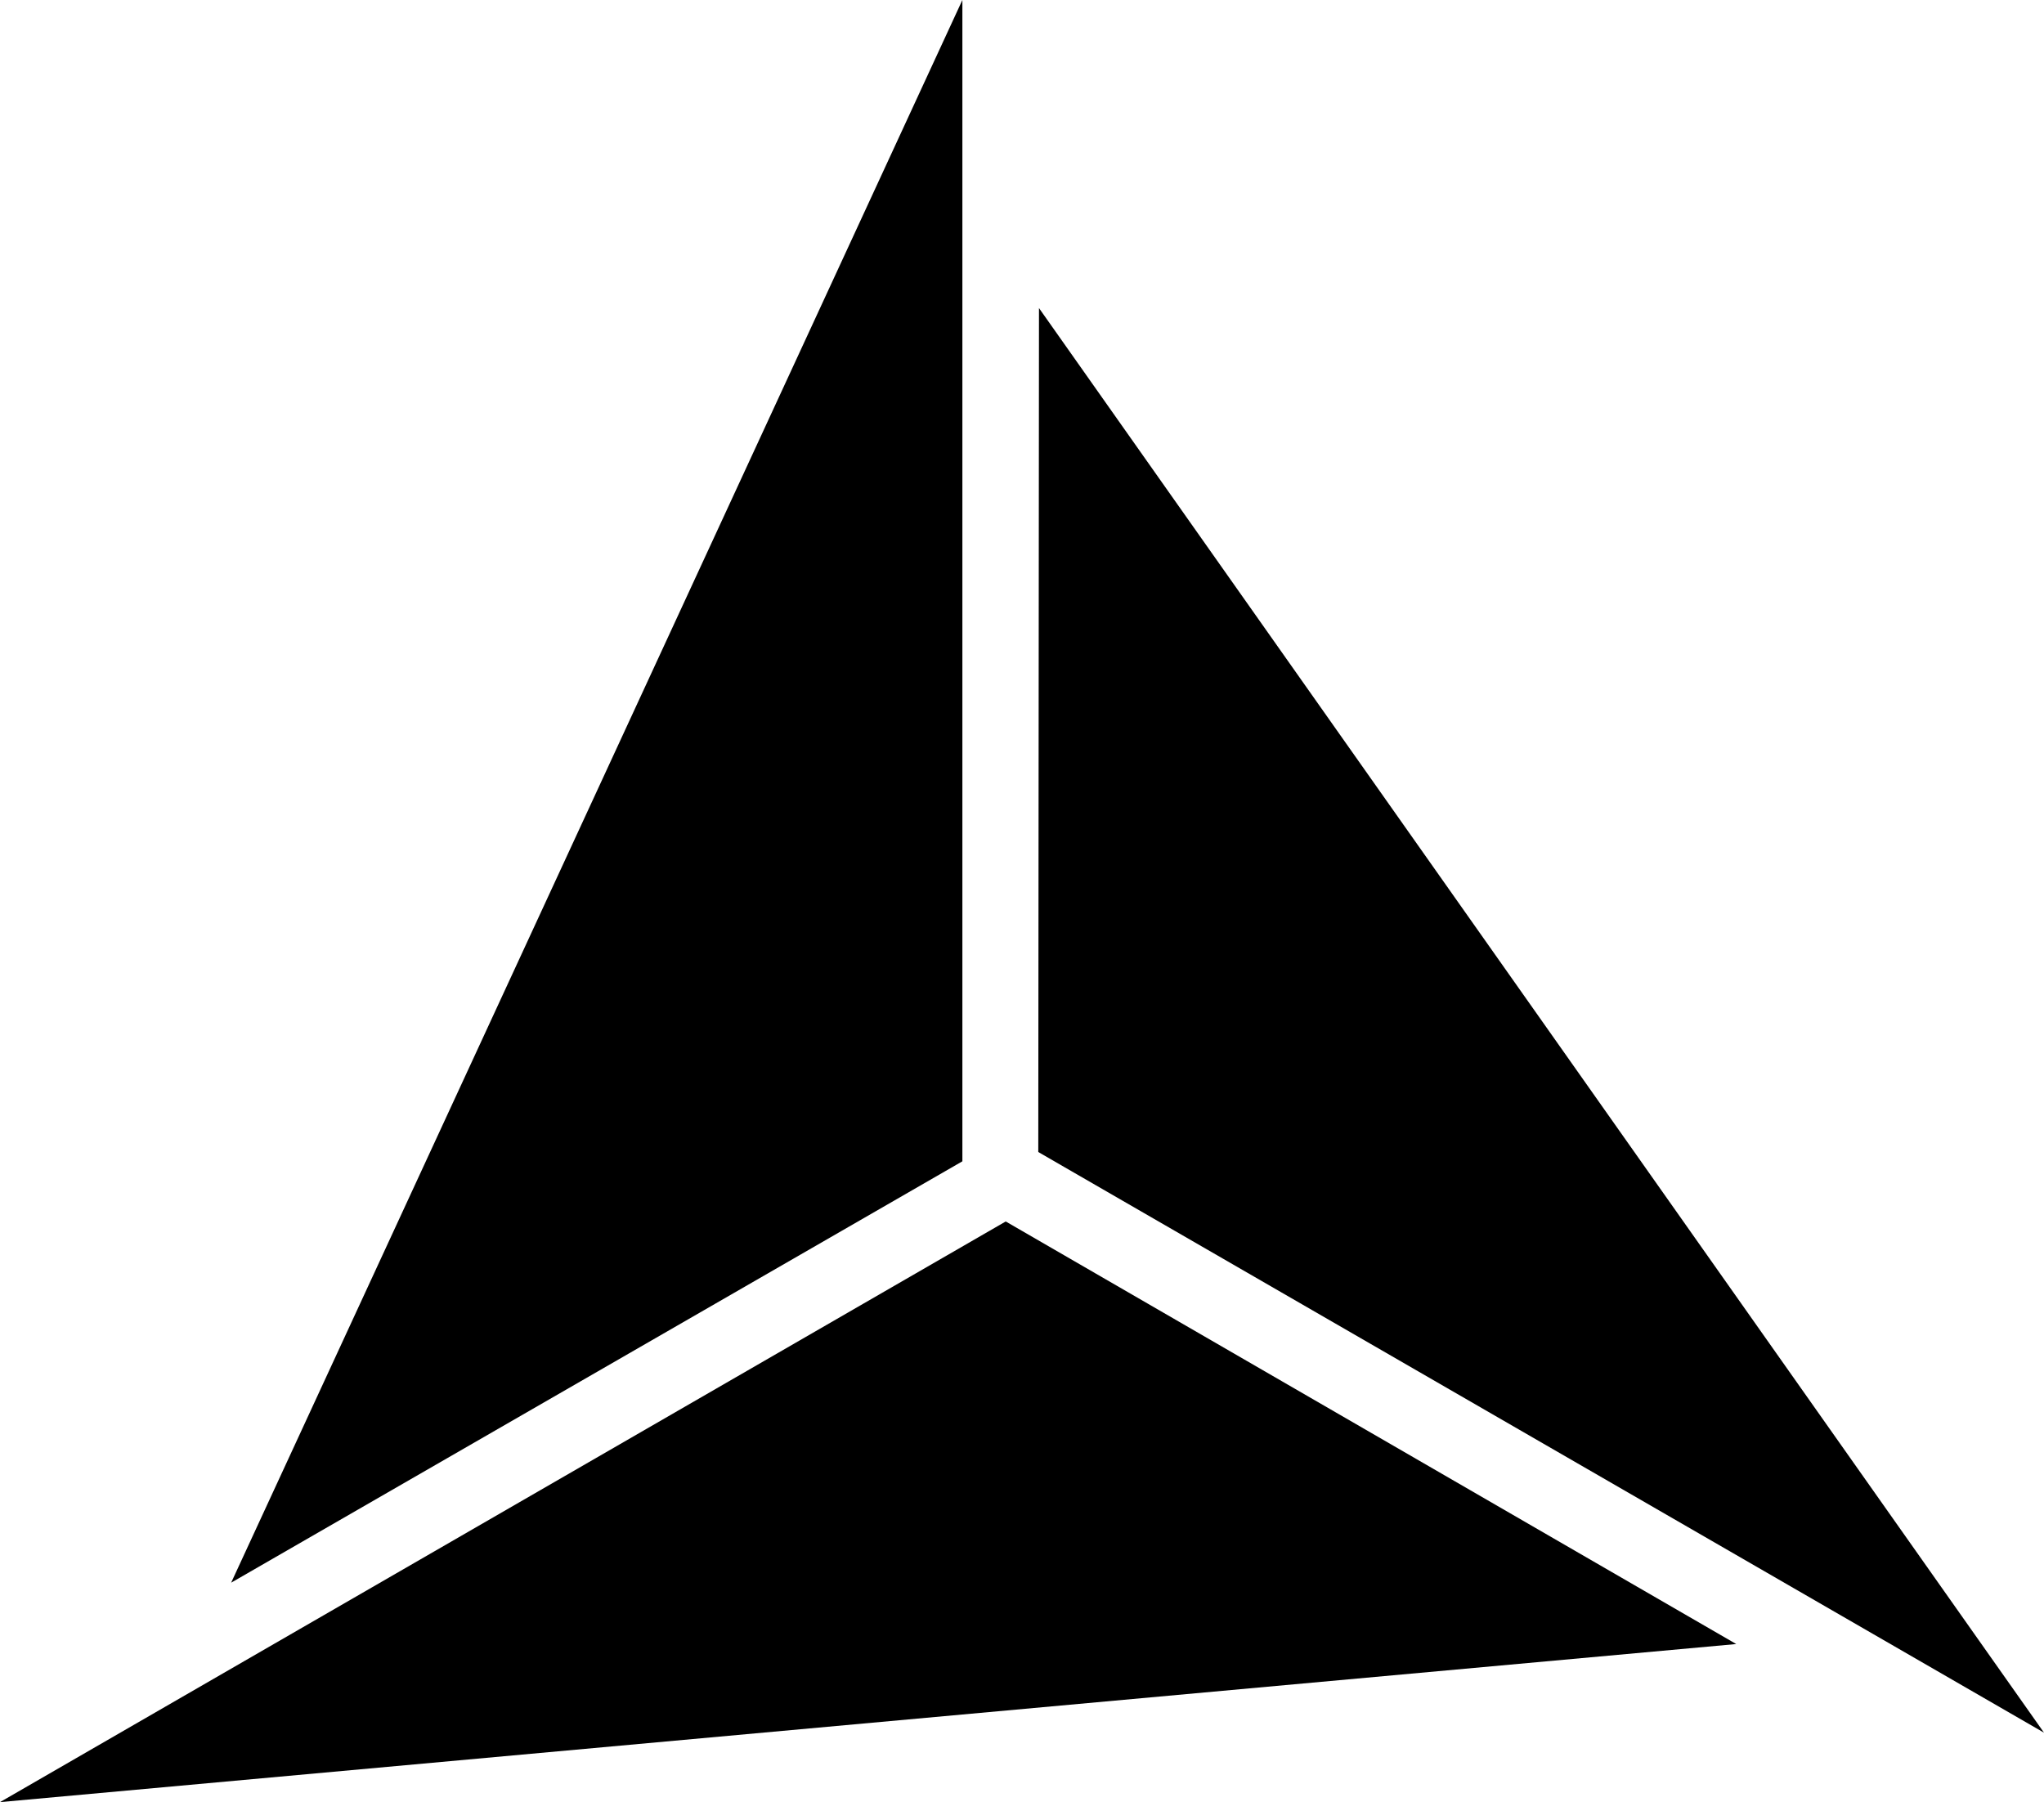 <?xml version="1.0" encoding="utf-8"?>
<!-- Generator: Adobe Illustrator 16.0.0, SVG Export Plug-In . SVG Version: 6.00 Build 0)  -->
<!DOCTYPE svg PUBLIC "-//W3C//DTD SVG 1.1//EN" "http://www.w3.org/Graphics/SVG/1.1/DTD/svg11.dtd">
<svg version="1.1" id="Layer_1" xmlns="http://www.w3.org/2000/svg" xmlns:xlink="http://www.w3.org/1999/xlink" x="0px" y="0px"
	 width="625.217px" height="551.228px" viewBox="177.627 146.938 625.217 551.228"
	 enable-background="new 177.627 146.938 625.217 551.228" xml:space="preserve">
<g id="Alliance">
	<polygon fill="#000000" points="248.333,631.042 472,502.156 472,146.938 	"/>
	<polygon fill="#000000" points="708.707,649.814 485.256,520.557 177.627,698.166 	"/>
	<polygon fill="#000000" points="495.431,241.171 495.215,499.314 802.844,676.924 	"/>
</g>
</svg>

